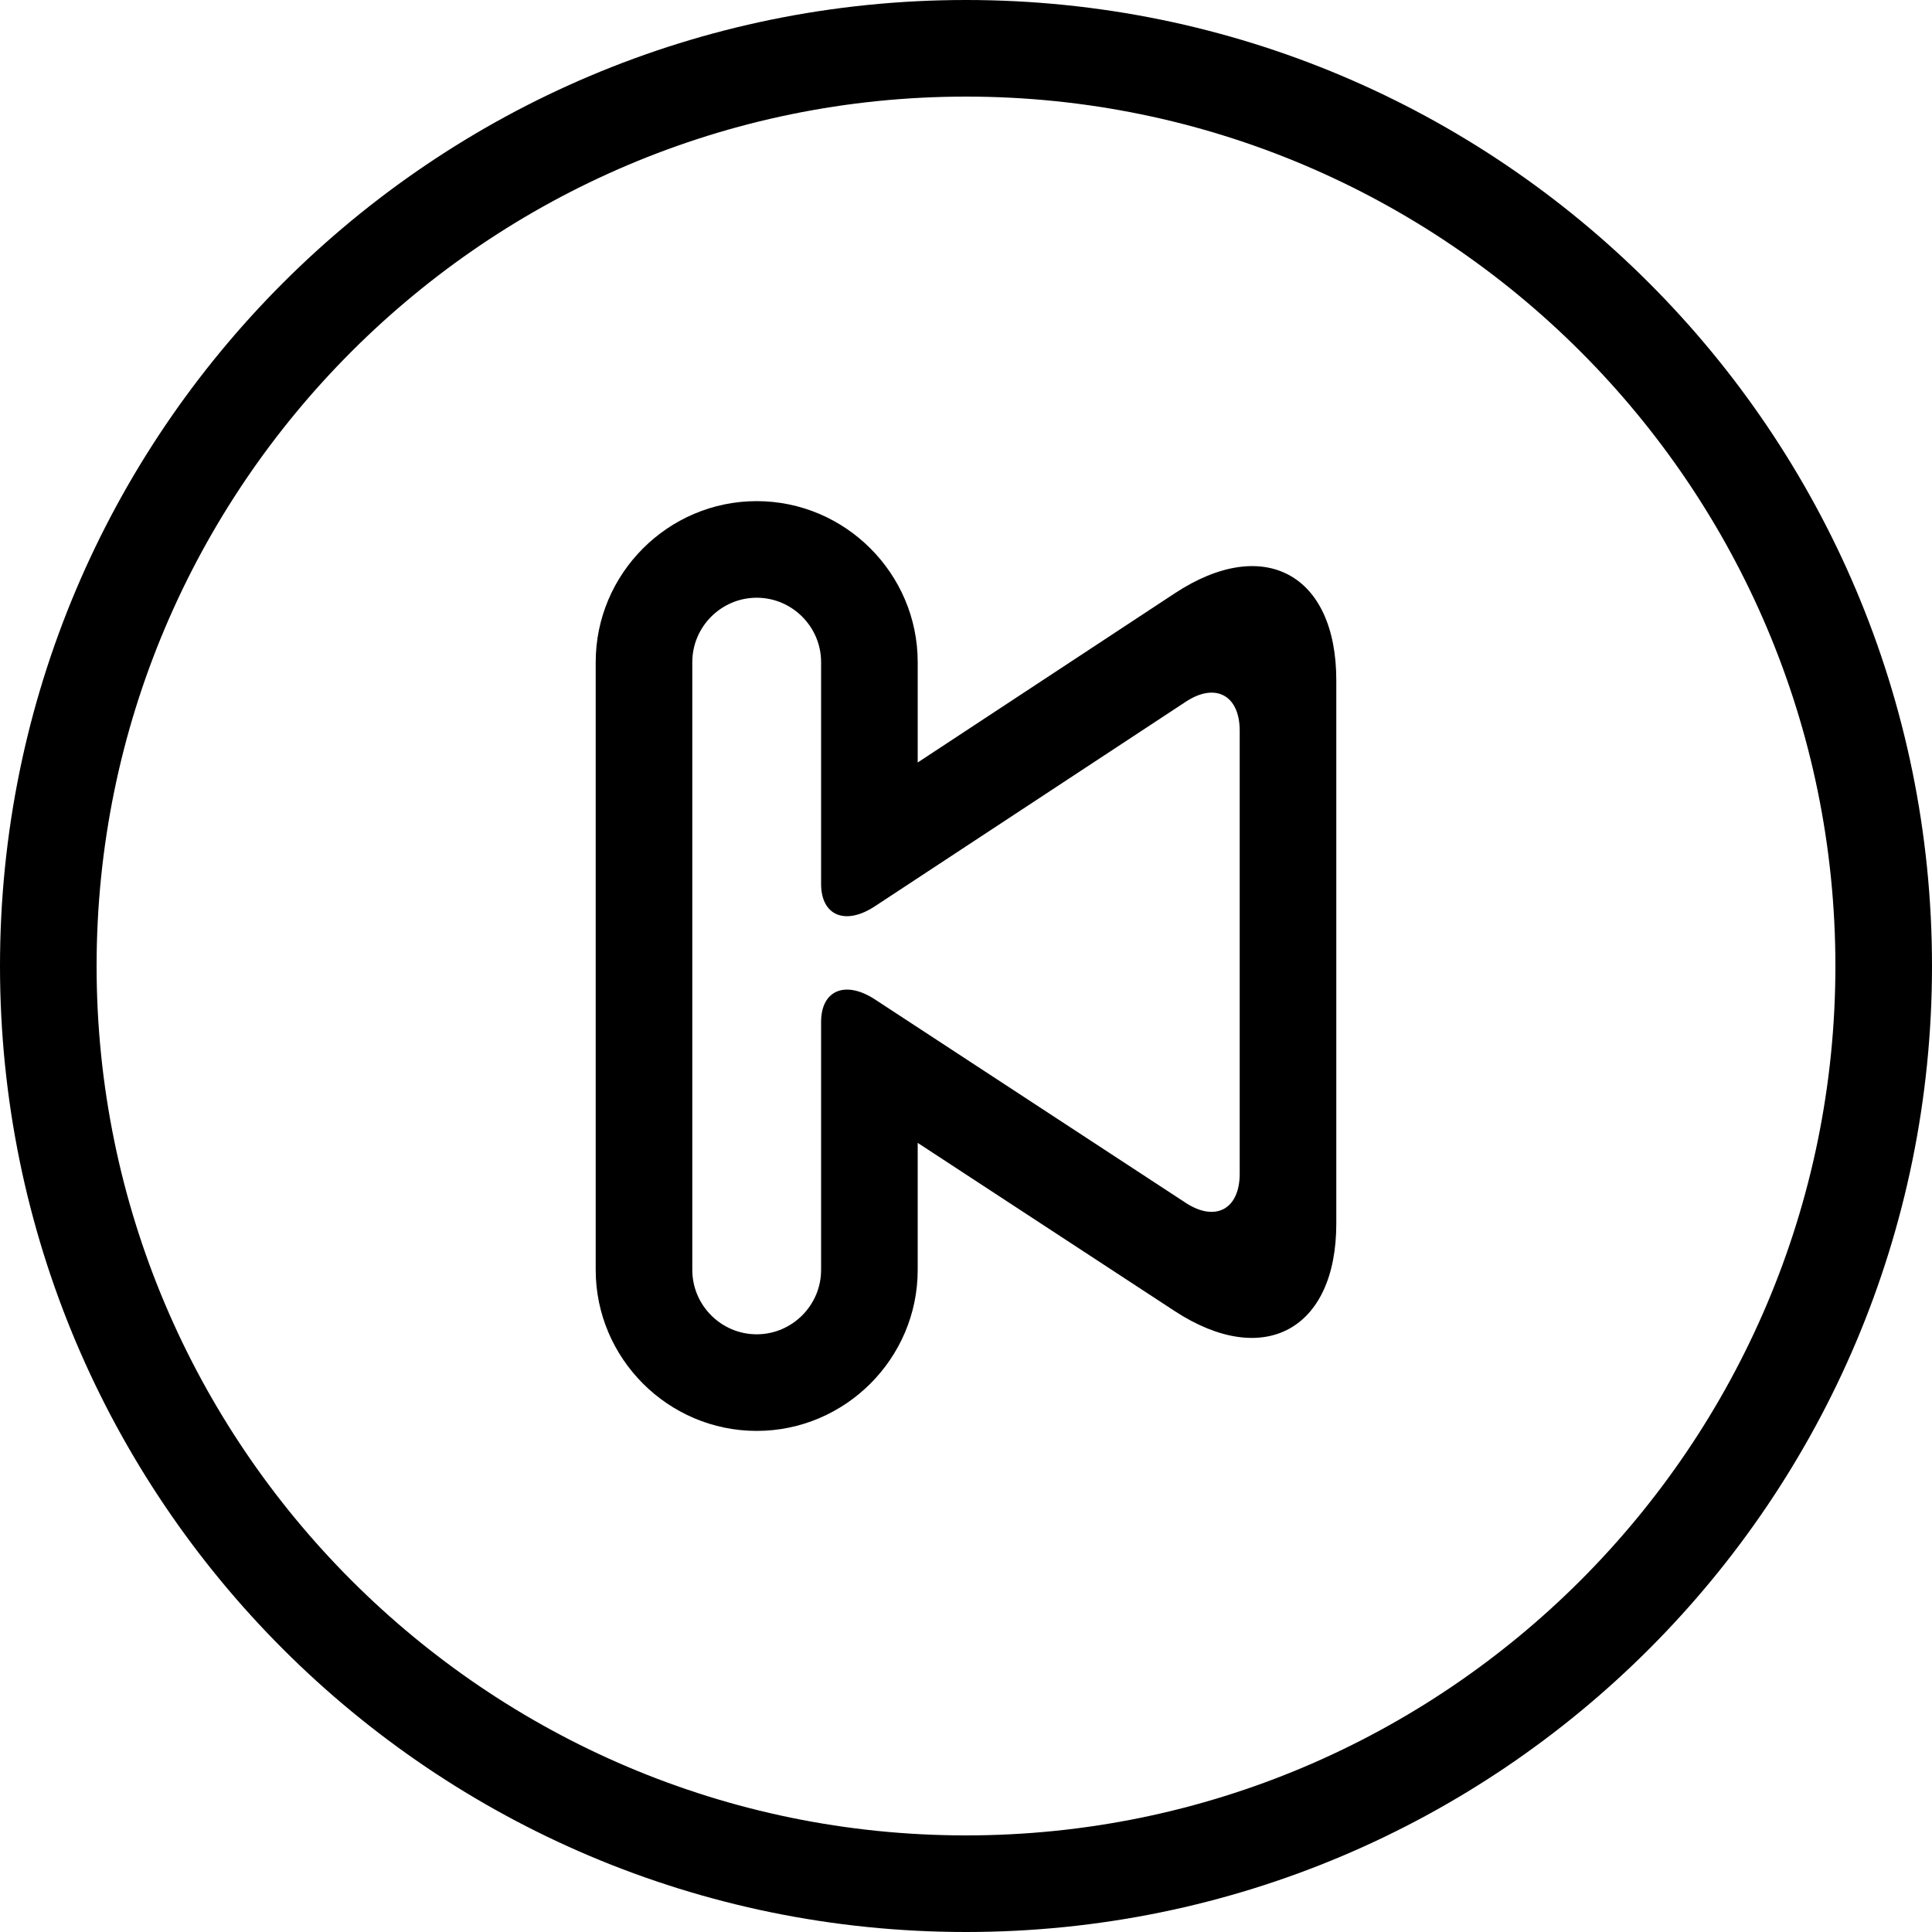 <?xml version="1.0" encoding="iso-8859-1"?>
<!-- Generator: Adobe Illustrator 19.0.0, SVG Export Plug-In . SVG Version: 6.00 Build 0)  -->
<svg version="1.1" id="Capa_1" xmlns="http://www.w3.org/2000/svg" xmlns:xlink="http://www.w3.org/1999/xlink" x="0px" y="0px"
	 viewBox="0 0 420 420" style="enable-background:new 0 0 420 420;" xml:space="preserve">
<g>
	<path d="M210,21c104.216,0,189,84.784,189,189s-84.784,189-189,189S21,314.216,21,210S105.784,21,210,21 M210,0
		C94.031,0,0,94.024,0,210s94.031,210,210,210s210-94.024,210-210S325.969,0,210,0L210,0z"/>
	<path d="M129.5,143.941v132.125c0,19.25,15.75,35,35,35s35-15.75,35-35v-27.615l55.853,36.554
		C274.687,297.647,290.5,289.1,290.5,266V147.875c0-23.1-15.792-31.612-35.084-18.914L199.5,165.76v-21.819c0-19.25-15.75-35-35-35
		S129.5,124.691,129.5,143.941z M150.5,143.941c0-7.7,6.3-14,14-14s14,6.3,14,14v21.637c0,7.7,0,19.656,0,26.572
		c0,6.909,5.264,9.1,11.697,4.865l67.606-44.478c6.433-4.228,11.697-1.393,11.697,6.3v96.327c0,7.7-5.271,10.549-11.718,6.335
		l-67.564-44.226c-6.447-4.214-11.718-2.016-11.718,4.886c0,6.895,0,18.844,0,26.544v27.363c0,7.7-6.3,14-14,14s-14-6.3-14-14
		V230.37c0-7.7,0-18.137,0-23.191s0-15.491,0-23.191V143.941z"/>
</g>
<g>
</g>
<g>
</g>
<g>
</g>
<g>
</g>
<g>
</g>
<g>
</g>
<g>
</g>
<g>
</g>
<g>
</g>
<g>
</g>
<g>
</g>
<g>
</g>
<g>
</g>
<g>
</g>
<g>
</g>
</svg>
